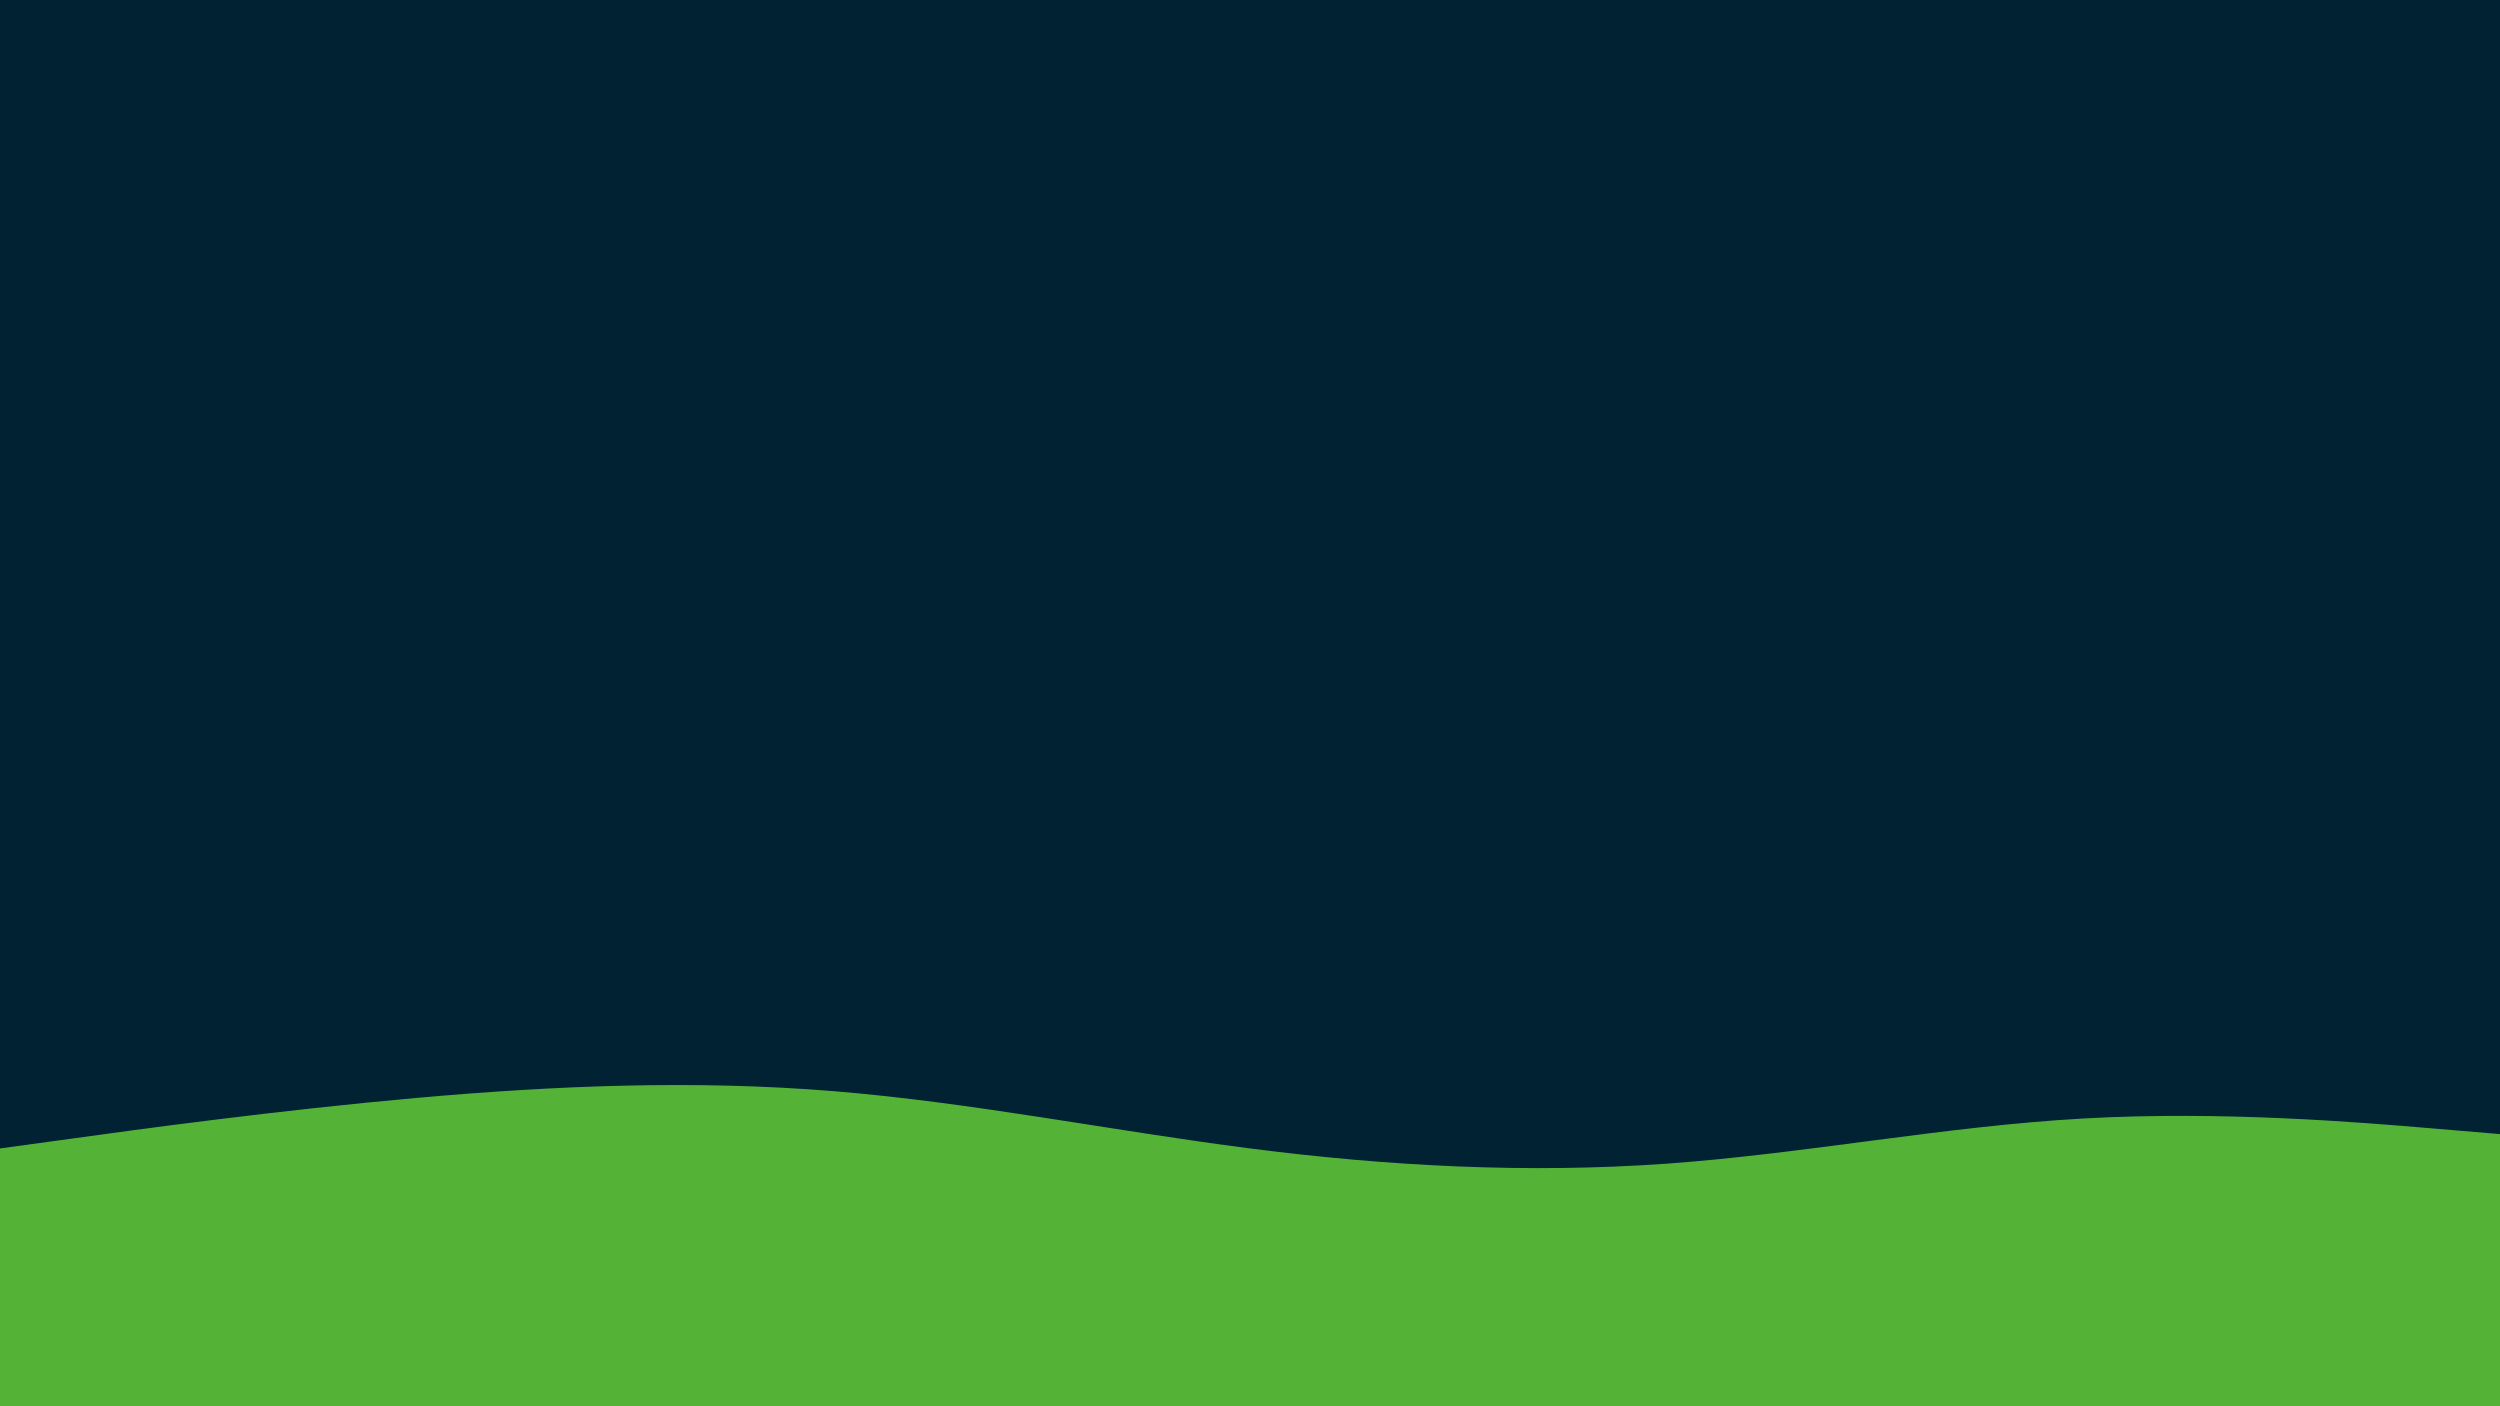 <svg id="visual" viewBox="0 0 1920 1080" width="1920" height="1080" xmlns="http://www.w3.org/2000/svg" xmlns:xlink="http://www.w3.org/1999/xlink" version="1.1"><rect x="0" y="0" width="1920" height="1080" fill="#002233"></rect><path d="M0 882L53.3 874.7C106.7 867.3 213.3 852.7 320 843.2C426.7 833.7 533.3 829.3 640 838C746.7 846.7 853.3 868.3 960 882C1066.7 895.7 1173.3 901.3 1280 893.7C1386.7 886 1493.3 865 1600 859C1706.7 853 1813.3 862 1866.7 866.5L1920 871L1920 1081L1866.7 1081C1813.3 1081 1706.7 1081 1600 1081C1493.3 1081 1386.7 1081 1280 1081C1173.3 1081 1066.7 1081 960 1081C853.3 1081 746.7 1081 640 1081C533.3 1081 426.7 1081 320 1081C213.3 1081 106.7 1081 53.3 1081L0 1081Z" fill="#54b236" stroke-linecap="round" stroke-linejoin="miter"></path></svg>